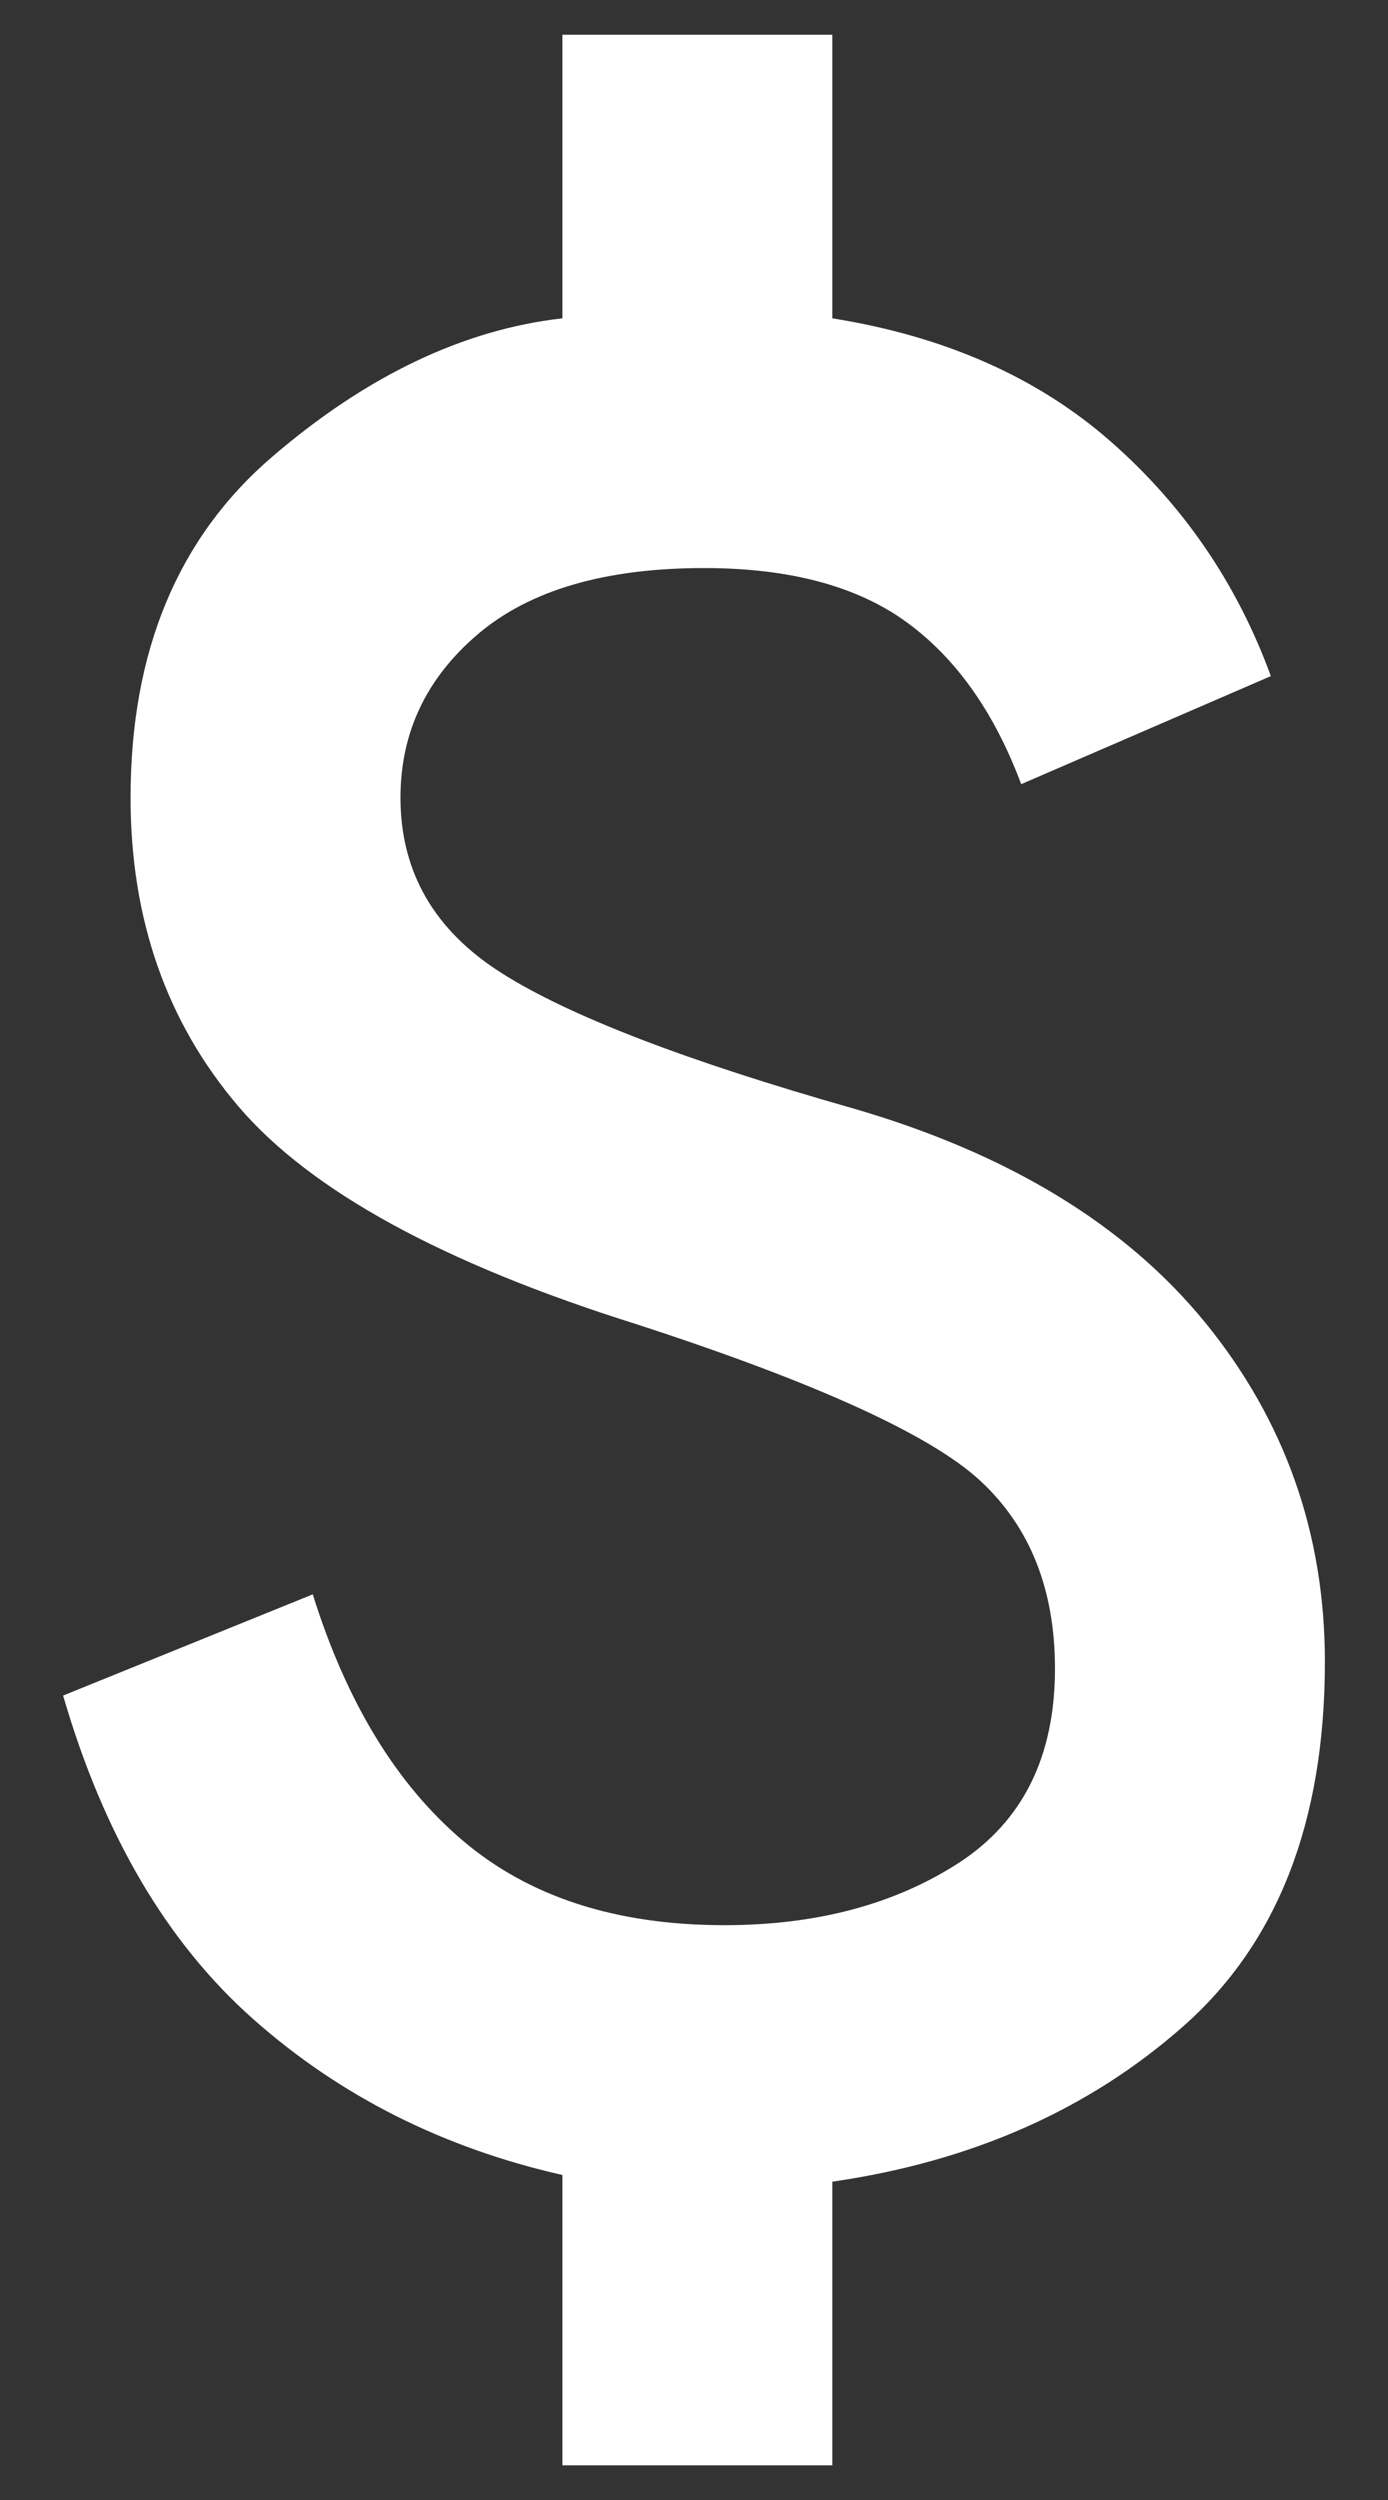 <svg width="15" height="27" viewBox="0 0 15 27" fill="none" xmlns="http://www.w3.org/2000/svg">
<rect x="0" y="0" width="15" height="27" fill="#333333" stroke="none"/>
<path d="M6.078 26.625V23.49C4.79 23.198 3.678 22.639 2.743 21.812C1.807 20.986 1.12 19.819 0.682 18.312L3.38 17.219C3.745 18.385 4.286 19.273 5.003 19.88C5.72 20.488 6.661 20.792 7.828 20.792C8.825 20.792 9.669 20.567 10.363 20.118C11.055 19.668 11.401 18.969 11.401 18.021C11.401 17.17 11.134 16.495 10.599 15.997C10.064 15.499 8.825 14.934 6.88 14.302C4.79 13.646 3.356 12.862 2.578 11.951C1.8 11.039 1.411 9.927 1.411 8.615C1.411 7.035 1.922 5.807 2.943 4.932C3.963 4.057 5.009 3.559 6.078 3.438V0.375H8.995V3.438C10.21 3.632 11.213 4.075 12.003 4.768C12.793 5.461 13.37 6.306 13.734 7.302L11.036 8.469C10.745 7.691 10.332 7.108 9.797 6.719C9.262 6.33 8.533 6.135 7.609 6.135C6.54 6.135 5.726 6.373 5.167 6.847C4.608 7.321 4.328 7.91 4.328 8.615C4.328 9.417 4.693 10.049 5.422 10.51C6.151 10.972 7.415 11.458 9.213 11.969C10.891 12.455 12.161 13.226 13.024 14.283C13.886 15.341 14.318 16.562 14.318 17.948C14.318 19.674 13.807 20.986 12.786 21.885C11.766 22.785 10.502 23.344 8.995 23.562V26.625H6.078Z" fill="white"/>
</svg>
